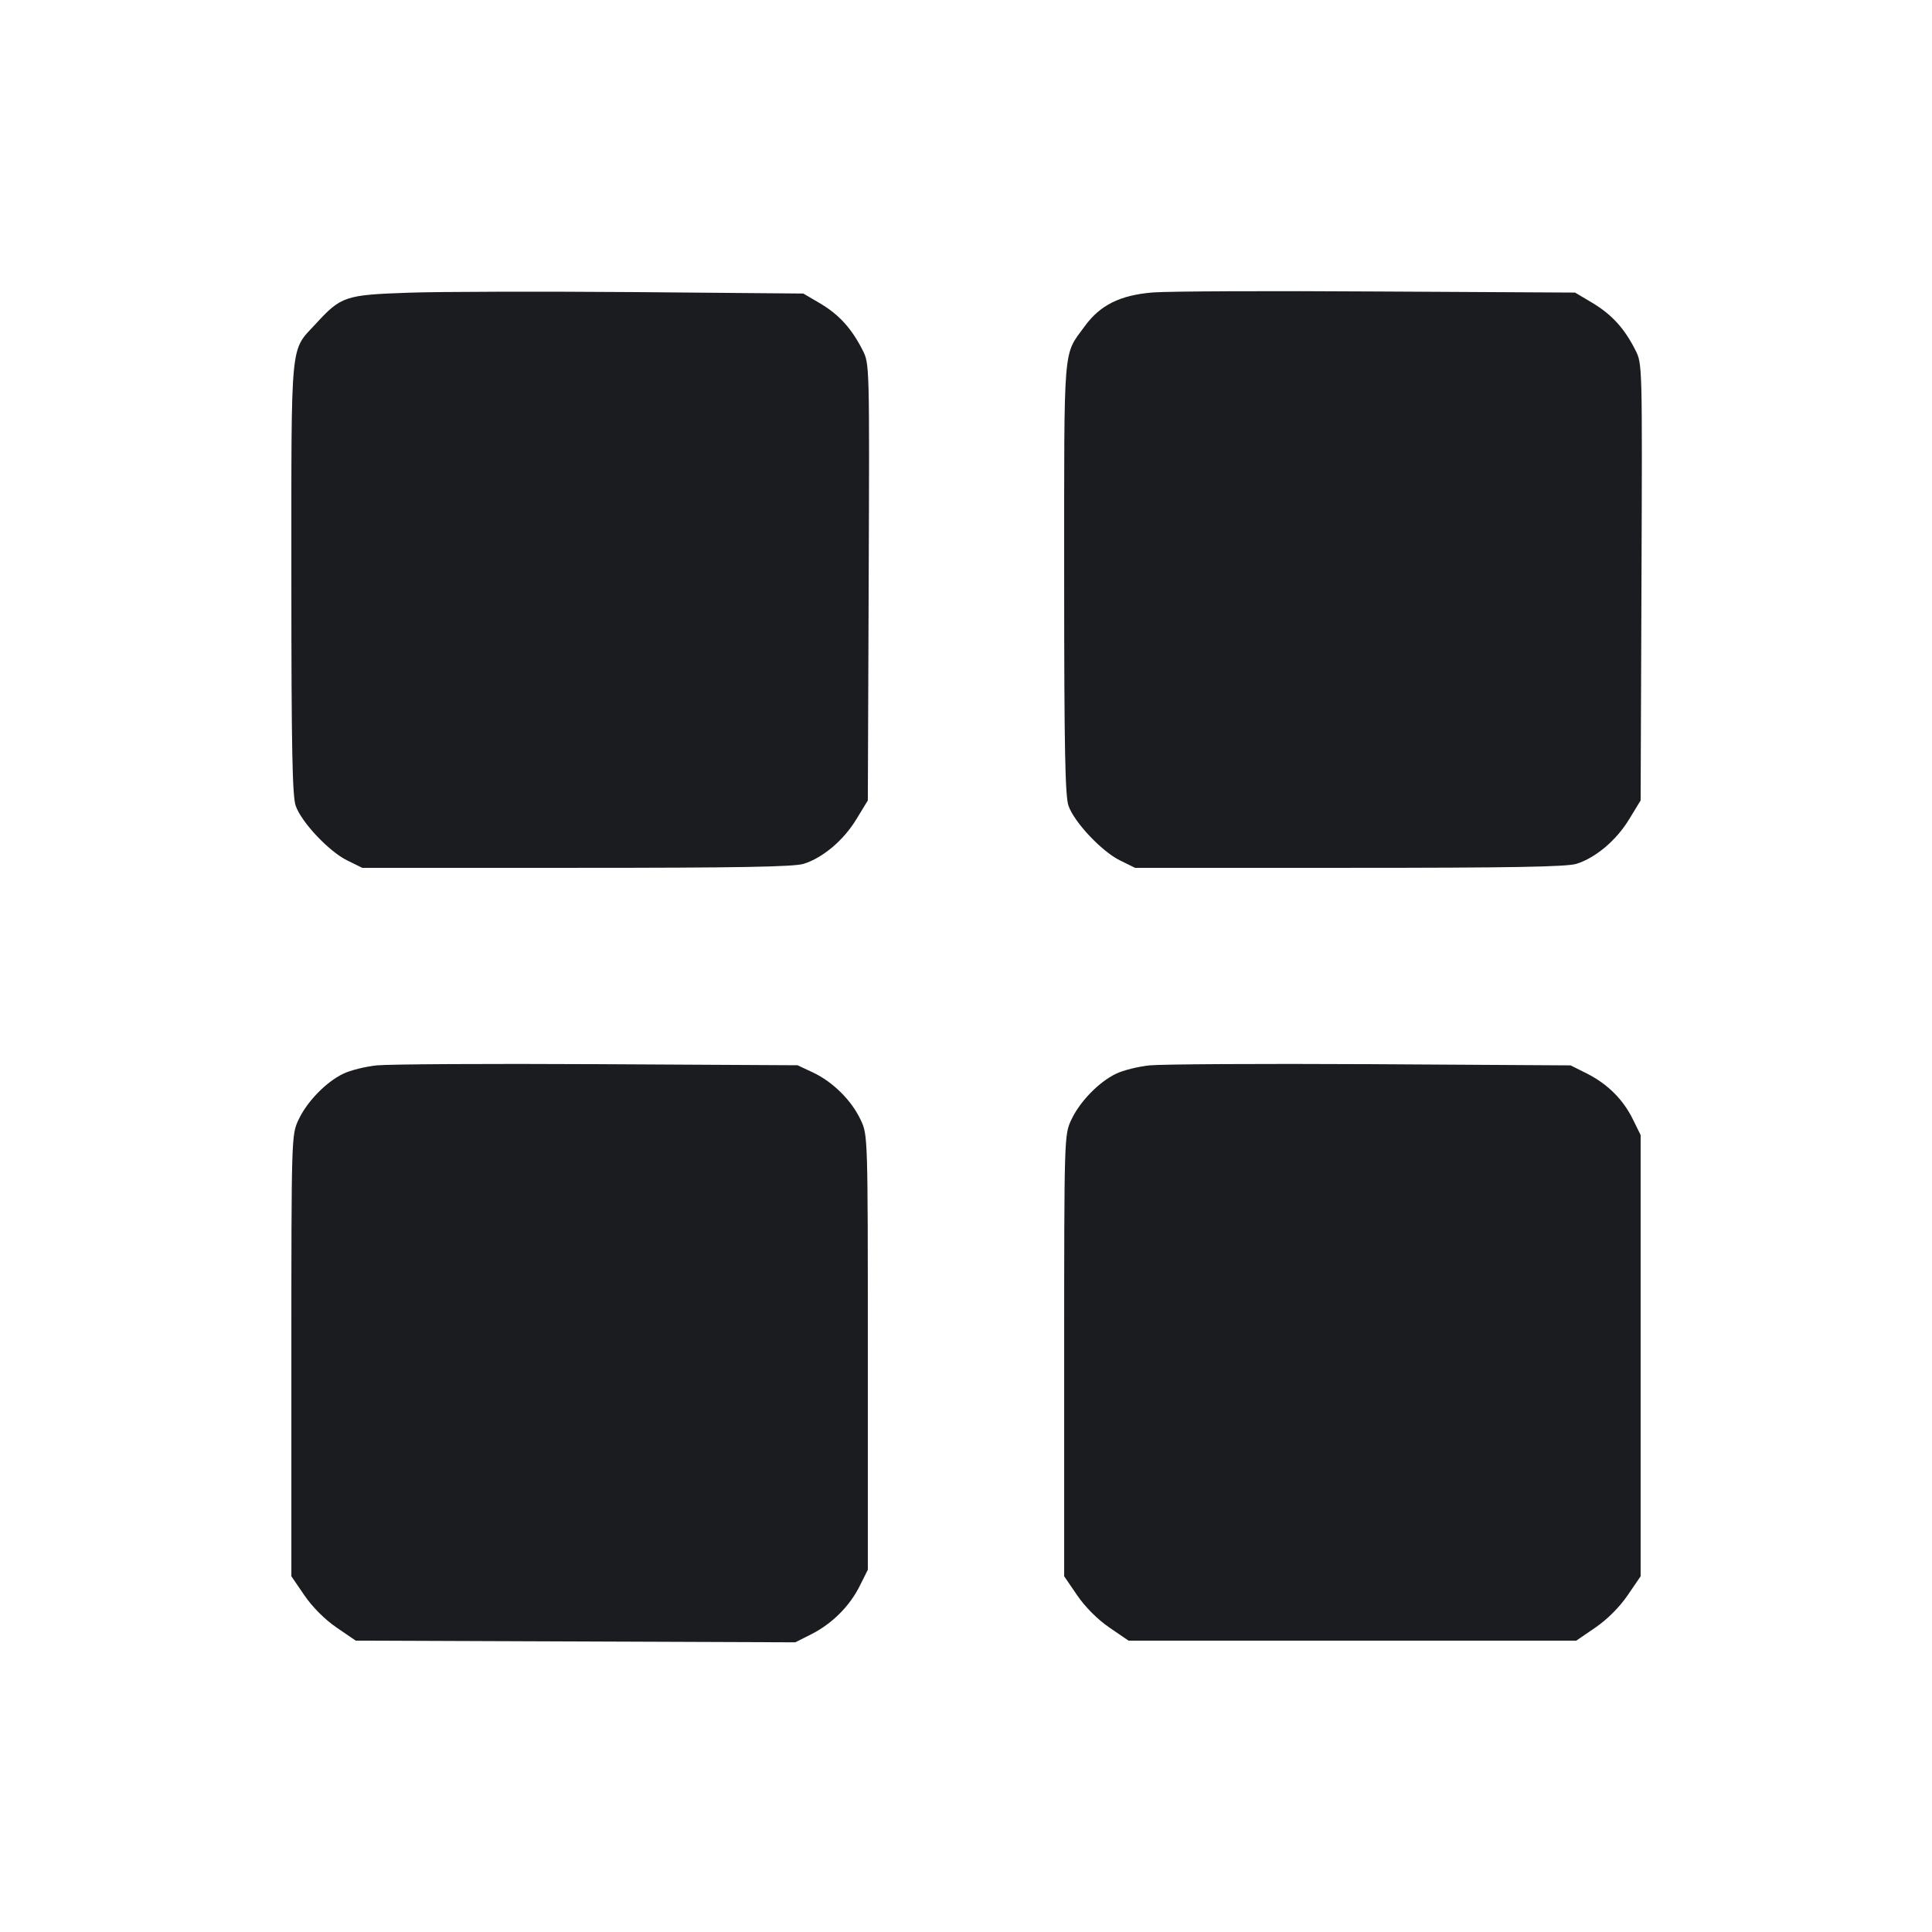 <svg width="16" height="16" viewBox="0 0 16 16" fill="none" xmlns="http://www.w3.org/2000/svg"><path d="M3.387 2.424 C 2.858 2.442,2.825 2.453,2.615 2.682 C 2.401 2.914,2.413 2.782,2.413 4.787 C 2.413 6.205,2.421 6.594,2.449 6.674 C 2.498 6.811,2.723 7.050,2.874 7.125 L 3.000 7.187 4.773 7.187 C 6.109 7.187,6.573 7.179,6.655 7.154 C 6.813 7.105,6.987 6.959,7.093 6.783 L 7.187 6.629 7.194 4.821 C 7.201 3.016,7.201 3.013,7.144 2.900 C 7.053 2.721,6.950 2.607,6.796 2.515 L 6.653 2.431 5.253 2.419 C 4.483 2.413,3.643 2.415,3.387 2.424 M9.547 2.422 C 9.277 2.444,9.111 2.526,8.983 2.702 C 8.802 2.951,8.813 2.816,8.813 4.787 C 8.813 6.205,8.821 6.594,8.849 6.674 C 8.898 6.811,9.123 7.050,9.274 7.125 L 9.400 7.187 11.173 7.187 C 12.509 7.187,12.973 7.179,13.055 7.154 C 13.213 7.105,13.387 6.959,13.493 6.783 L 13.587 6.629 13.594 4.821 C 13.601 3.016,13.601 3.013,13.544 2.900 C 13.453 2.720,13.350 2.607,13.192 2.511 L 13.044 2.423 11.409 2.414 C 10.509 2.408,9.671 2.412,9.547 2.422 M3.120 8.823 C 3.025 8.833,2.899 8.864,2.841 8.893 C 2.697 8.963,2.540 9.126,2.471 9.276 C 2.414 9.399,2.413 9.414,2.413 11.227 L 2.413 13.054 2.521 13.212 C 2.589 13.311,2.689 13.411,2.788 13.479 L 2.946 13.587 4.766 13.594 L 6.586 13.601 6.721 13.533 C 6.892 13.446,7.038 13.300,7.121 13.132 L 7.187 13.000 7.187 11.200 C 7.187 9.404,7.187 9.400,7.128 9.275 C 7.053 9.114,6.899 8.961,6.735 8.883 L 6.605 8.822 4.949 8.813 C 4.038 8.808,3.215 8.813,3.120 8.823 M9.520 8.823 C 9.425 8.833,9.299 8.864,9.241 8.893 C 9.097 8.963,8.940 9.126,8.871 9.276 C 8.814 9.399,8.813 9.414,8.813 11.227 L 8.813 13.054 8.921 13.212 C 8.989 13.311,9.089 13.411,9.188 13.479 L 9.346 13.587 11.200 13.587 L 13.054 13.587 13.212 13.479 C 13.311 13.411,13.411 13.311,13.479 13.212 L 13.587 13.054 13.587 11.227 L 13.587 9.400 13.523 9.270 C 13.442 9.105,13.314 8.978,13.143 8.891 L 13.007 8.823 11.350 8.813 C 10.439 8.808,9.615 8.813,9.520 8.823 " fill="#1A1C1F" stroke="none" fill-rule="evenodd"></path></svg>